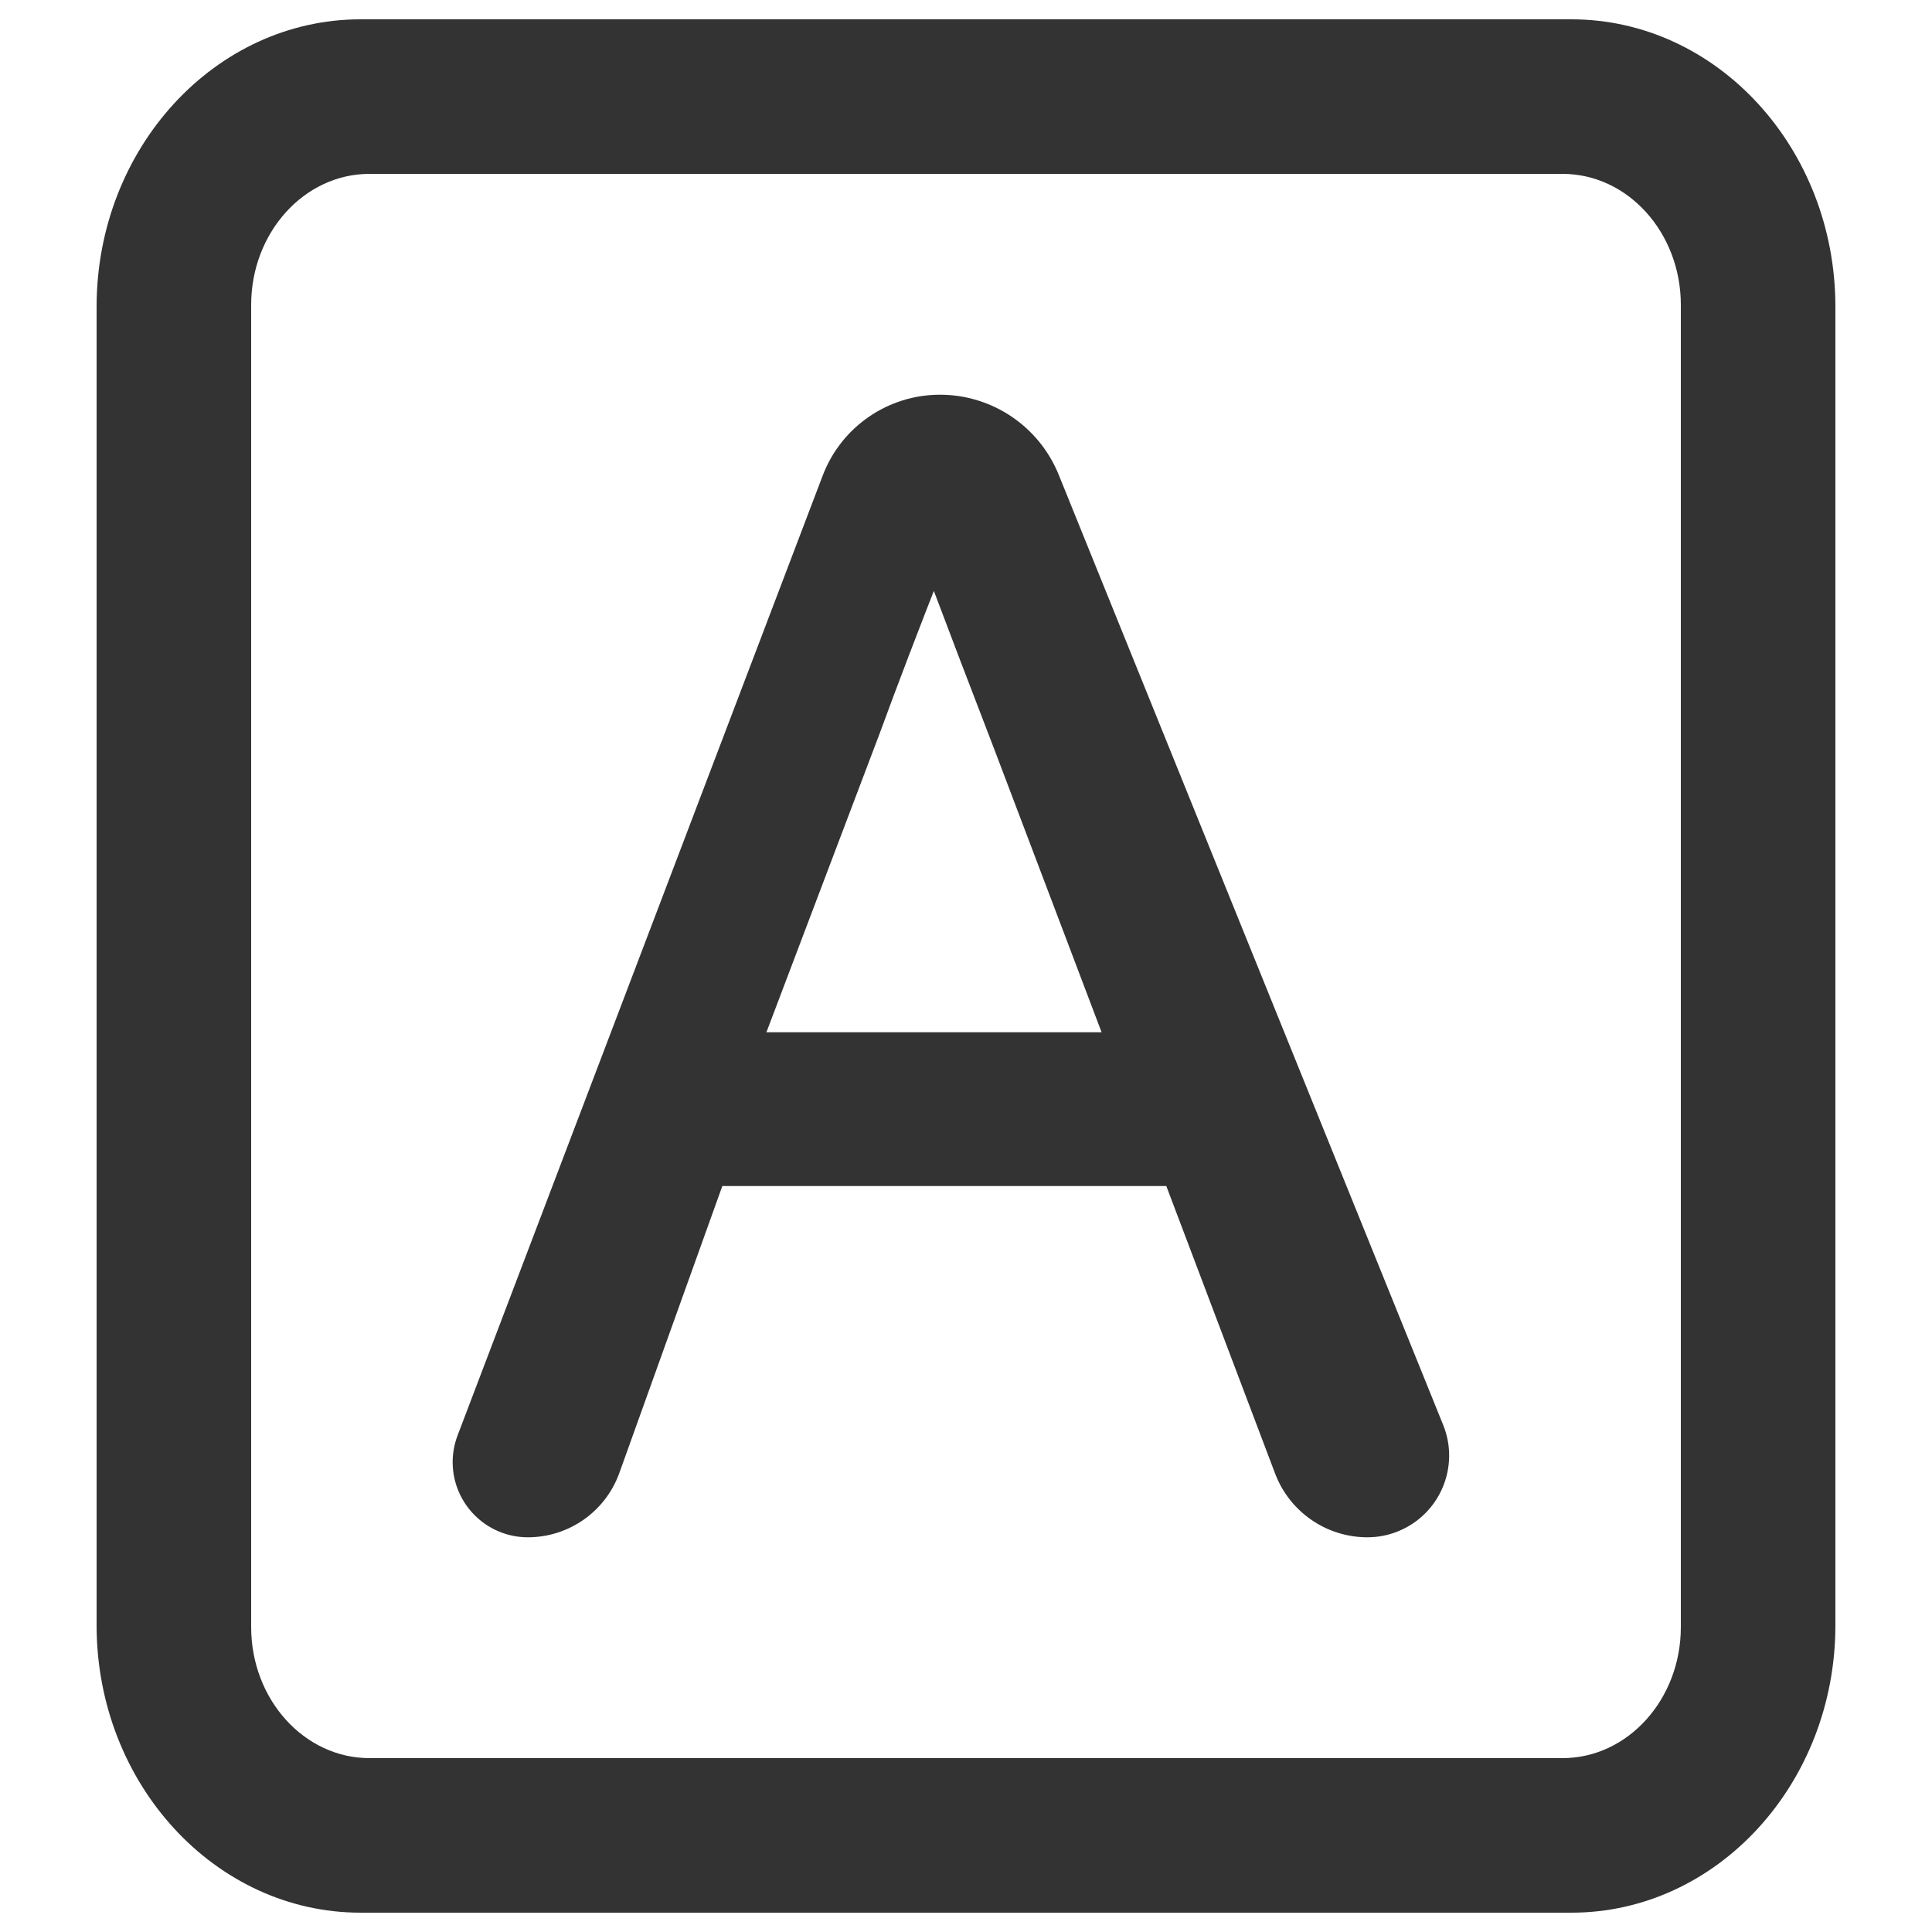 <?xml version="1.0" encoding="UTF-8"?>
<svg width="50px" height="50px" viewBox="0 0 50 50" version="1.1" xmlns="http://www.w3.org/2000/svg" xmlns:xlink="http://www.w3.org/1999/xlink">
    <title>lanuagesettings</title>
    <desc>Created with Sketch.</desc>
    <g id="语言设置" stroke="none" stroke-width="1" fill="none" fill-rule="evenodd">
        <g>
            <rect id="矩形备份-15" x="0" y="0" width="50" height="50"></rect>
            <g id="编组-3" transform="translate(2.5, 0.5)">
                <g id="语言切换" fill="#333333">
                    <path d="M41,41.609 C41,43.479 39.627,45 37.94,45 L7.06,45 C5.373,45 4,43.479 4,41.609 L4,7.391 C4,5.521 5.373,4 7.06,4 L37.94,4 C39.627,4 41,5.521 41,7.391 L41,41.609 Z M38.168,0 L6.832,0 C3.066,0 0,3.337 0,7.44 L0,41.56 C0,45.662 3.066,49 6.832,49 L38.168,49 C41.934,49 45,45.662 45,41.56 L45,7.44 C45,3.337 41.934,0 38.168,0 L38.168,0 Z" id="6C"></path>
                </g>
                <g id="A" transform="translate(8.5, 9.5)" fill-rule="nonzero">
                    <rect id="矩形" fill="#000000" opacity="0" x="0" y="0" width="27.5" height="30"></rect>
                    <path d="M1.109,27.249 L10.558,2.409 C10.995,1.26 12.097,0.5 13.326,0.5 C14.561,0.5 15.671,1.249 16.135,2.393 L26.085,26.984 C26.464,27.92 26.012,28.987 25.075,29.366 C24.857,29.455 24.624,29.5 24.388,29.5 C24.388,29.5 24.388,29.5 24.388,29.5 C24.388,29.5 24.388,29.5 24.388,29.5 C23.445,29.5 22.6,28.916 22.266,28.034 L19.381,20.41 L19.381,20.41 L7.493,20.41 L4.761,28.022 C4.443,28.909 3.603,29.5 2.661,29.5 C2.661,29.5 2.661,29.5 2.661,29.5 C2.661,29.5 2.661,29.5 2.661,29.5 C1.744,29.5 1,28.756 1,27.839 C1,27.638 1.037,27.437 1.109,27.249 Z M17.922,17 L15.01,9.32 C14.41,7.766 13.798,6.159 13.172,4.5 C12.491,6.232 11.937,7.684 11.509,8.855 L8.422,17 L17.922,17 Z" id="形状" stroke="#333333" stroke-width="0.57" fill="#333333"></path>
                </g>
            </g>
        </g>
    </g>
</svg>